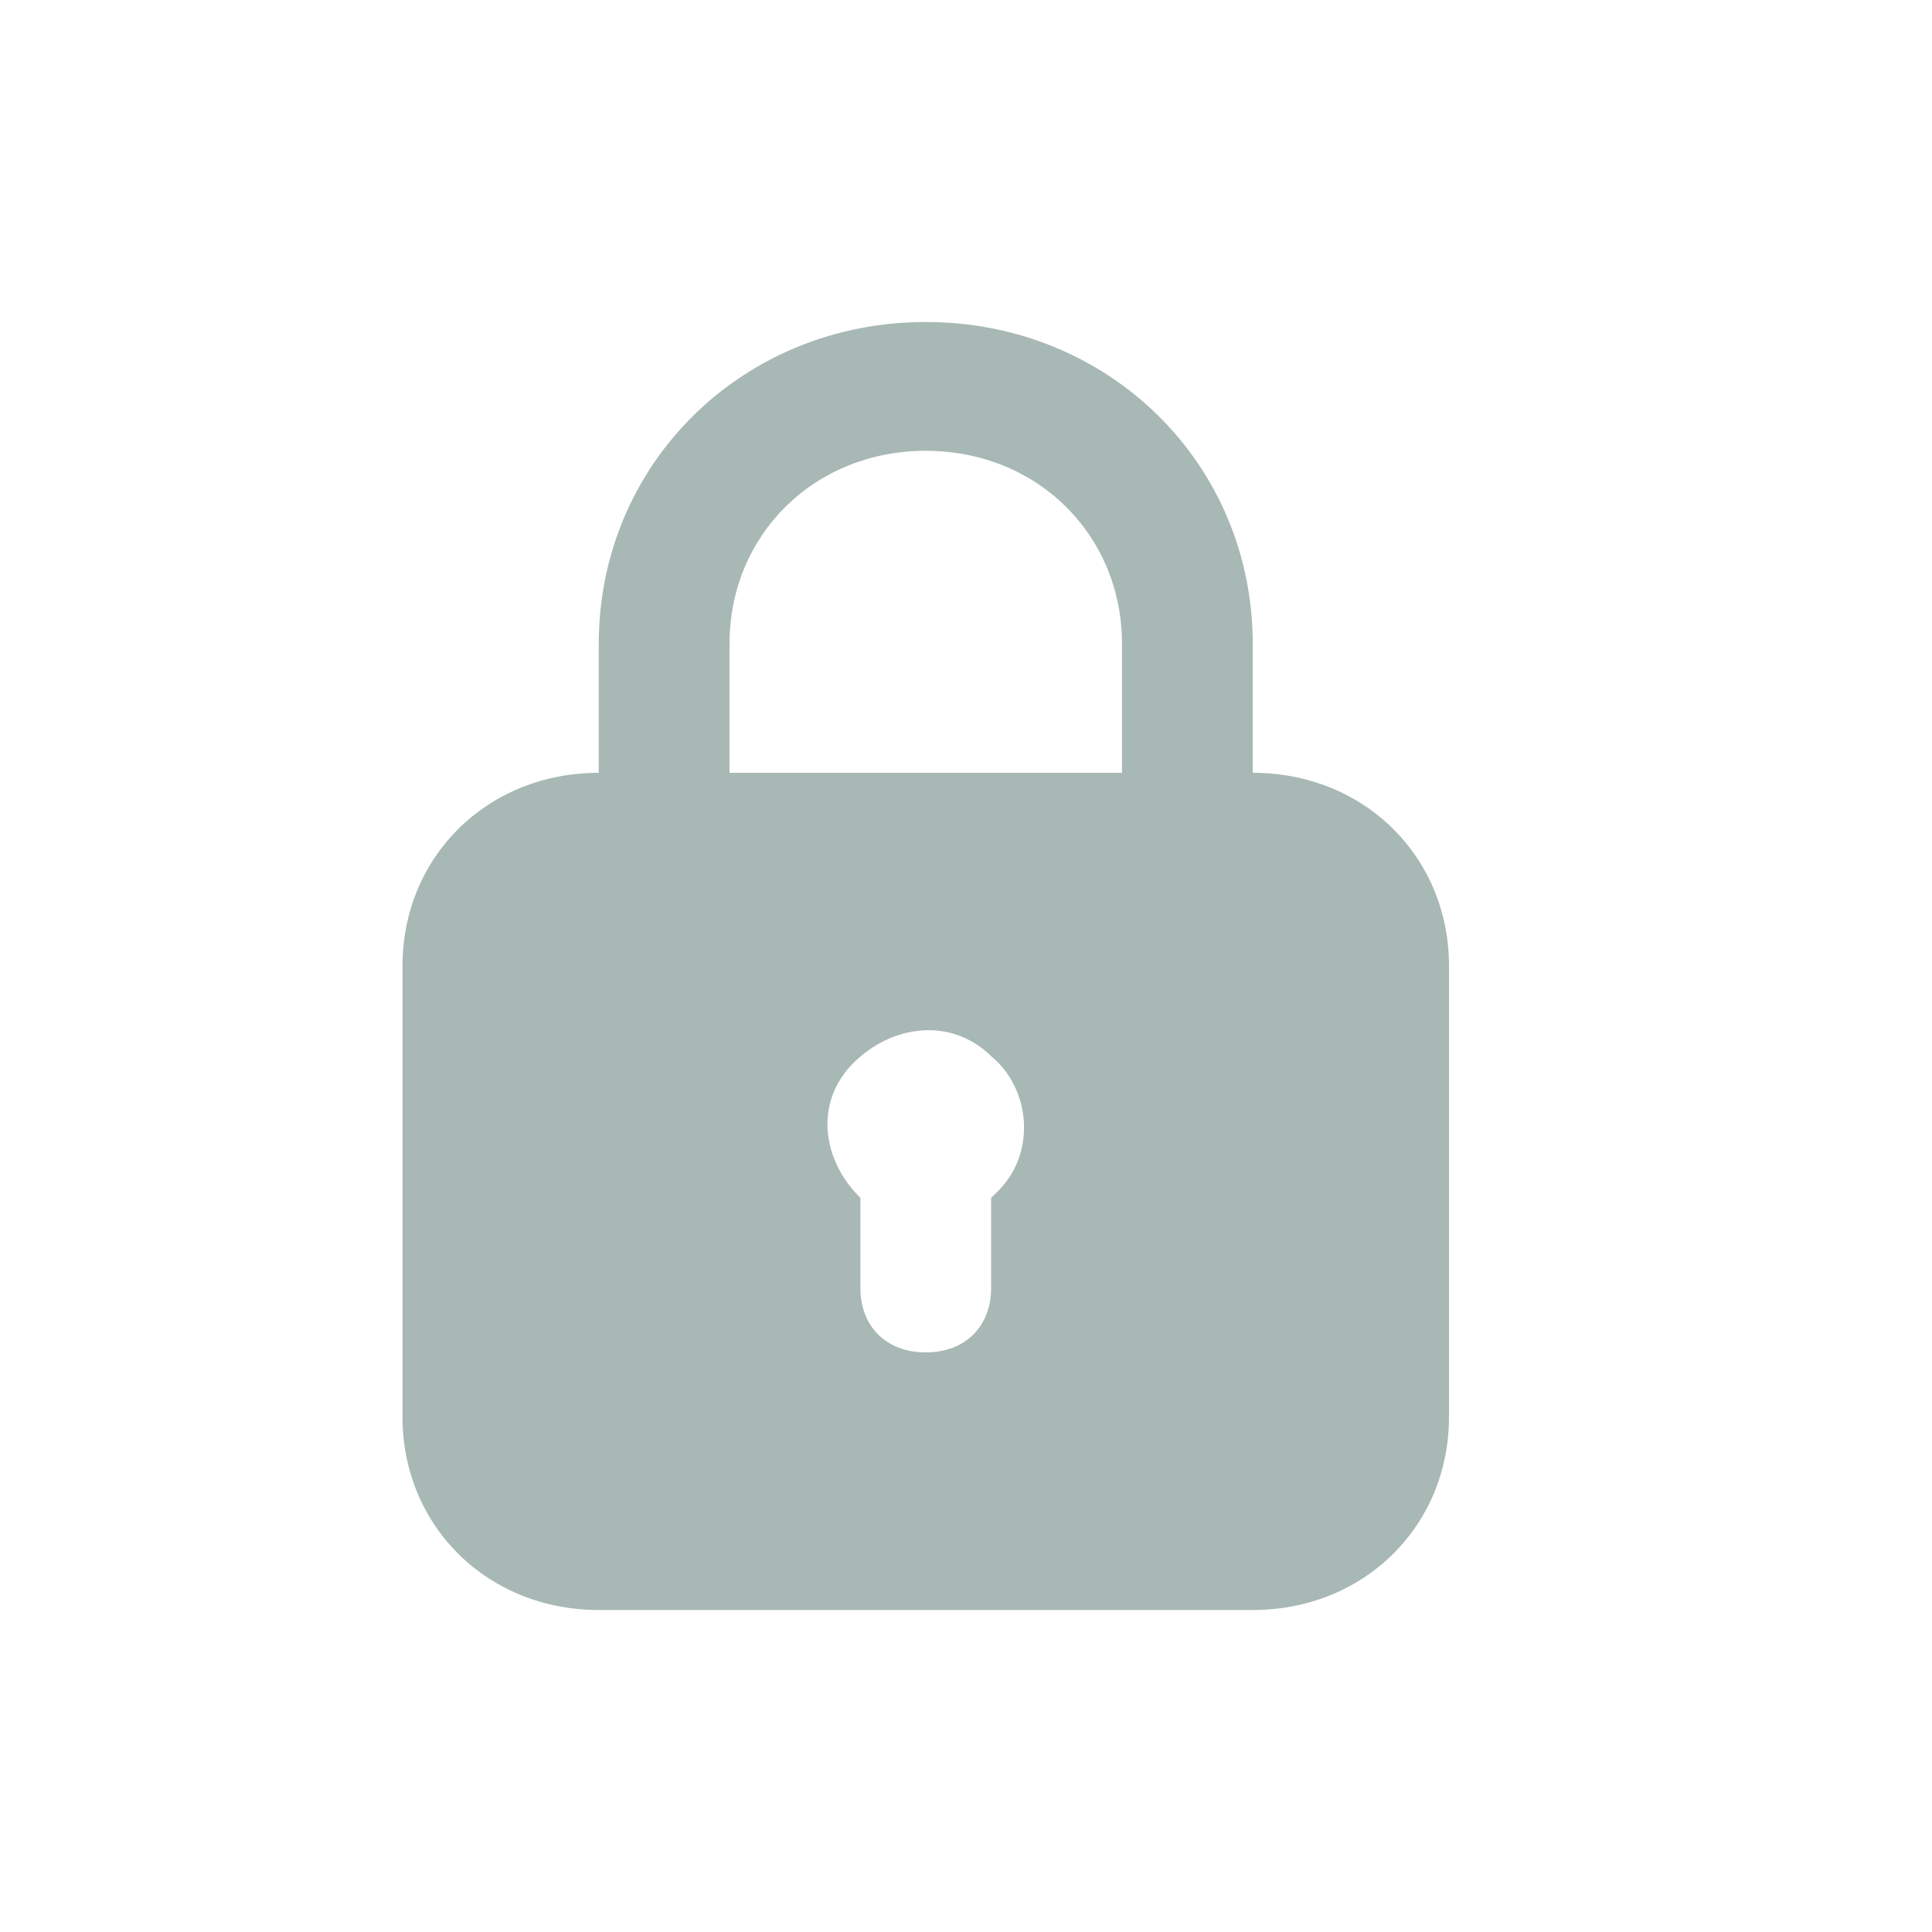 <svg width="24" height="24" viewBox="0 0 24 24" fill="none" xmlns="http://www.w3.org/2000/svg">
<path d="M15.562 9.6V8C15.562 5.76 13.775 4 11.5 4C9.225 4 7.438 5.76 7.438 8V9.6C6.056 9.6 5 10.64 5 12V17.6C5 18.96 6.056 20 7.438 20H15.562C16.944 20 18 18.96 18 17.6V12C18 10.64 16.944 9.6 15.562 9.6ZM9.062 8C9.062 6.64 10.119 5.6 11.5 5.6C12.881 5.6 13.938 6.64 13.938 8V9.6H9.062V8ZM12.394 14.8L12.312 14.88V16C12.312 16.48 11.988 16.8 11.5 16.8C11.012 16.8 10.688 16.48 10.688 16V14.88C10.2 14.4 10.119 13.68 10.606 13.2C11.094 12.72 11.825 12.64 12.312 13.12C12.8 13.52 12.881 14.32 12.394 14.8Z" fill="#A8B8B4"/>
</svg>
